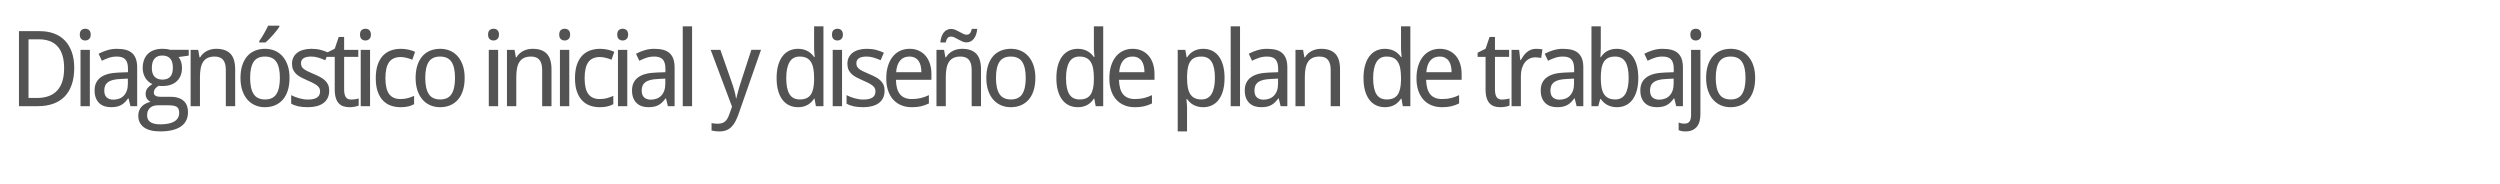 <svg version="1.1" x="0" y="0" width="100%" height="100%" viewBox="0 0 584704 42956.8" xmlns="http://www.w3.org/2000/svg">
  <path d="M 17360 15890.8 Q 17360 18112 16784 19786 Q 16208 21460 15116 22582 Q 14024 23704 12434 24268 Q 10844 24832 8828 24832 L 4436 24832 L 4436 7288 L 9318.8 7288 Q 11156 7288 12644 7840 Q 14132 8392 15176 9478 Q 16220 10564 16790 12172 Q 17360 13780 17360 15892 L 17360 15890.8 Z M 14997.2 15962.8 Q 14997.2 14210.8 14601.2 12932.8 Q 14205.2 11654.8 13449.2 10826.8 Q 12693.2 9998.8 11589.2 9596.8 Q 10485.2 9194.8 9080 9194.8 L 6669.2 9194.8 L 6669.2 22912 L 8613.2 22912 Q 11781.2 22912 13389.2 21160 Q 14997.2 19408 14997.2 15962.8  Z M 21014.4 24832 L 18830.4 24832 L 18830.4 11656 L 21014.4 11656 L 21014.4 24832 Z M 18662.4 8090.8 Q 18662.4 7370.8 19028.4 7046.8 Q 19394.4 6722.8 19933.2 6722.8 Q 20197.2 6722.8 20431.2 6800.8 Q 20665.2 6878.8 20839.2 7046.8 Q 21013.2 7214.8 21115.2 7472.8 Q 21217.2 7730.8 21217.2 8090.8 Q 21217.2 8786.8 20839.2 9128.8 Q 20461.2 9470.8 19933.2 9470.8 Q 19394.4 9470.8 19028.4 9134.8 Q 18662.4 8798.8 18662.4 8089.6 L 18662.4 8090.8 Z M 30509.2 24832 L 30064 23008 L 29968 23008 Q 29573.2 23546.8 29177.2 23936.8 Q 28781.2 24326.8 28313.2 24578.8 Q 27845.2 24830.8 27269.2 24950.8 Q 26693.2 25070.8 25936 25070.8 Q 25109.2 25070.8 24413.2 24836.8 Q 23717.2 24602.8 23207.2 24116.8 Q 22697.2 23630.8 22409.2 22892.8 Q 22121.2 22154.8 22121.2 21146.8 Q 22121.2 19178.8 23507.2 18122.8 Q 24893.2 17066.8 27725.2 16970.8 L 29933.2 16888 L 29933.2 16058.8 Q 29933.2 15256 29759.2 14716 Q 29585.2 14176 29255.2 13846 Q 28925.2 13516 28439.2 13372 Q 27953.2 13228 27329.2 13228 Q 26334.4 13228 25476.4 13516 Q 24618.4 13804 23826.4 14212 L 23058.4 12569.2 Q 23946.4 12089.2 25038.4 11753.2 Q 26130.4 11417.2 27330.4 11417.2 Q 28554.4 11417.2 29448.4 11663.2 Q 30342.4 11909.2 30924.4 12443.2 Q 31506.4 12977.2 31794.4 13805.2 Q 32082.4 14633.2 32082.4 15809.2 L 32082.4 24833.2 L 30511.6 24833.2 L 30509.2 24832 Z M 26501.2 23306.8 Q 27232 23306.8 27856 23078.8 Q 28480 22850.8 28936 22388.8 Q 29392 21926.8 29650 21224.8 Q 29908 20522.8 29908 19576 L 29908 18386.8 L 28190.8 18472 Q 27110.8 18520 26378.8 18712 Q 25646.8 18904 25208.8 19246 Q 24770.8 19588 24578.8 20074 Q 24386.8 20560 24386.8 21170.8 Q 24386.8 22274.8 24968.8 22790.8 Q 25550.8 23306.8 26500 23306.8 L 26501.2 23306.8 Z M 44137.6 11656 L 44137.6 13010.8 L 41774.8 13336 Q 42110.8 13754.8 42338.8 14408.8 Q 42566.8 15062.8 42566.8 15889.6 Q 42566.8 16801.6 42284.8 17575.6 Q 42002.8 18349.6 41432.8 18913.6 Q 40862.8 19477.6 40022.8 19795.6 Q 39182.8 20113.6 38065.6 20113.6 Q 37801.6 20113.6 37537.6 20107.6 Q 37273.6 20101.6 37105.6 20064.4 Q 36902.8 20184.4 36704.8 20334.4 Q 36506.8 20484.4 36344.8 20676.4 Q 36182.8 20868.4 36080.8 21108.4 Q 35978.8 21348.4 35978.8 21636.4 Q 35978.8 21959.2 36122.8 22157.2 Q 36266.8 22355.2 36512.8 22463.2 Q 36758.8 22571.2 37094.8 22607.2 Q 37430.8 22643.2 37801.6 22643.2 L 39913.6 22643.2 Q 41030.8 22643.2 41798.8 22925.2 Q 42566.8 23207.2 43052.8 23687.2 Q 43538.8 24167.2 43754.8 24821.2 Q 43970.8 25475.2 43970.8 26208.4 Q 43970.8 27264.4 43580.8 28104.4 Q 43190.8 28944.4 42386.8 29526.4 Q 41582.8 30108.4 40352.8 30420.4 Q 39122.8 30732.4 37456 30732.4 Q 36170.8 30732.4 35210.8 30480.4 Q 34250.8 30228.4 33614.8 29748.4 Q 32978.8 29268.4 32660.8 28590.4 Q 32342.8 27912.4 32342.8 27059.2 Q 32342.8 26339.2 32576.8 25793.2 Q 32810.8 25247.2 33206.8 24850 Q 33602.8 24452.8 34124.8 24200.8 Q 34646.8 23948.8 35209.6 23818 Q 34705.6 23588.8 34381.6 23096.8 Q 34057.6 22604.8 34057.6 21970 Q 34057.6 21236.8 34441.6 20702.8 Q 34825.6 20168.8 35654.8 19664.8 Q 35137.6 19448.8 34711.6 19070.8 Q 34285.6 18692.8 33991.6 18206.8 Q 33697.6 17720.8 33535.6 17144.8 Q 33373.6 16568.8 33373.6 15955.6 Q 33373.6 14888.8 33673.6 14048.8 Q 33973.6 13208.8 34561.6 12620.8 Q 35149.6 12032.8 36025.6 11720.8 Q 36901.6 11408.8 38064.4 11408.8 Q 38509.6 11408.8 38983.6 11474.8 Q 39457.6 11540.8 39782.8 11650 L 44137.6 11650 L 44137.6 11656 Z M 34406.8 26992 Q 34406.8 27437.2 34562.8 27821.2 Q 34718.8 28205.2 35072.8 28481.2 Q 35426.8 28757.2 36008.8 28919.2 Q 36590.8 29081.2 37454.8 29081.2 Q 39686.8 29081.2 40796.8 28391.2 Q 41906.8 27701.2 41906.8 26405.2 Q 41906.8 25853.2 41762.8 25505.2 Q 41618.8 25157.2 41288.8 24959.2 Q 40958.8 24761.2 40418.8 24689.2 Q 39878.8 24617.2 39097.6 24617.2 L 36985.6 24617.2 Q 36566.8 24617.2 36110.8 24713.2 Q 35654.8 24809.2 35276.8 25073.2 Q 34898.8 25337.2 34652.8 25799.2 Q 34406.8 26261.2 34406.8 26992  Z M 35510.8 15890.8 Q 35510.8 17272 36158.8 17944 Q 36806.8 18616 37993.6 18616 Q 39193.6 18616 39811.6 17950 Q 40429.6 17284 40429.6 15857.2 Q 40429.6 14380 39799.6 13684 Q 39169.6 12988 37969.6 12988 Q 36782.8 12988 36146.8 13708 Q 35510.8 14428 35510.8 15892 L 35510.8 15890.8 Z M 52816 24832 L 52816 16346.8 Q 52816 14786.8 52186 14006.8 Q 51556 13226.8 50212 13226.8 Q 49238.8 13226.8 48578.8 13538.8 Q 47918.8 13850.8 47516.8 14462.8 Q 47114.8 15074.8 46940.8 15962.8 Q 46766.8 16850.8 46766.8 18002.8 L 46766.8 24832 L 44582.8 24832 L 44582.8 11656 L 46358.8 11656 L 46670.8 13432 L 46790.8 13432 Q 47092 12914.8 47506 12536.8 Q 47920 12158.8 48412 11906.8 Q 48904 11654.8 49456 11534.8 Q 50008 11414.8 50584 11414.8 Q 52781.2 11414.8 53891.2 12560.8 Q 55001.2 13706.8 55001.2 16226.8 L 55001.2 24832 L 52817.2 24832 L 52816 24832 Z M 67715.6 18218.8 Q 67715.6 19864 67313.6 21142 Q 66911.6 22420 66161.6 23290 Q 65411.6 24160 64343.6 24616 Q 63275.6 25072 61942.4 25072 Q 60707.6 25072 59663.6 24616 Q 58619.6 24160 57857.6 23290 Q 57095.6 22420 56669.6 21142 Q 56243.6 19864 56243.6 18218.8 Q 56243.6 16586.8 56645.6 15320.8 Q 57047.6 14054.8 57791.6 13184.8 Q 58535.6 12314.8 59609.6 11864.8 Q 60683.6 11414.8 62014.4 11414.8 Q 63251.6 11414.8 64295.6 11864.8 Q 65339.6 12314.8 66101.6 13184.8 Q 66863.6 14054.8 67289.6 15320.8 Q 67715.6 16586.8 67715.6 18218.8  Z M 58499.6 18218.8 Q 58499.6 20728 59321.6 21994 Q 60143.6 23260 61991.6 23260 Q 63839.6 23260 64649.6 21994 Q 65459.6 20728 65459.6 18218.8 Q 65459.6 15712 64637.6 14470 Q 63815.6 13228 61967.6 13228 Q 60119.6 13228 59309.6 14470 Q 58499.6 15712 58499.6 18218.8  Z M 60627.2 9616 Q 60891.2 9266.8 61173.2 8810.8 Q 61455.2 8354.8 61737.2 7868.8 Q 62019.2 7382.8 62271.2 6896.8 Q 62523.2 6410.8 62715.2 6002.8 L 65342 6002.8 L 65342 6256 Q 65150 6578.8 64772 7064.8 Q 64394 7550.8 63932 8078.8 Q 63470 8606.8 62984 9104.8 Q 62498 9602.8 62076.8 9938.8 L 60626 9938.8 L 60626 9616 L 60627.2 9616 Z M 76994 21218.8 Q 76994 22178.8 76646 22898.8 Q 76298 23618.8 75644 24104.8 Q 74990 24590.8 74066 24830.8 Q 73142 25070.8 71990 25070.8 Q 70683.2 25070.8 69747.2 24860.8 Q 68811.2 24650.8 68102 24242.8 L 68102 22250.8 Q 68475.2 22442.8 68931.2 22628.8 Q 69387.2 22814.8 69891.2 22958.8 Q 70395.2 23102.8 70929.2 23192.8 Q 71463.2 23282.8 71991.2 23282.8 Q 72772.4 23282.8 73318.4 23150.8 Q 73864.4 23018.8 74206.4 22772.8 Q 74548.4 22526.8 74704.4 22172.8 Q 74860.4 21818.8 74860.4 21386.8 Q 74860.4 21016 74740.4 20716 Q 74620.4 20416 74302.4 20122 Q 73984.4 19828 73432.4 19528 Q 72880.4 19228 72016.4 18857.2 Q 71152.4 18484 70462.4 18124 Q 69772.4 17764 69292.4 17320 Q 68812.4 16876 68554.4 16294 Q 68296.4 15712 68296.4 14906.8 Q 68296.4 14066.8 68626.4 13412.8 Q 68956.4 12758.8 69556.4 12314.8 Q 70156.4 11870.8 70996.4 11642.8 Q 71836.4 11414.8 72868.4 11414.8 Q 74031.2 11414.8 74997.2 11666.8 Q 75963.2 11918.8 76827.2 12326.8 L 76070 14089.6 Q 75291.2 13742.8 74469.2 13484.8 Q 73647.2 13226.8 72796.4 13226.8 Q 71572.4 13226.8 70984.4 13628.8 Q 70396.4 14030.8 70396.4 14774.8 Q 70396.4 15193.6 70534.4 15505.6 Q 70672.4 15817.6 71008.4 16093.6 Q 71344.4 16369.6 71908.4 16651.6 Q 72472.4 16933.6 73312.4 17280.4 Q 74176.4 17640.4 74854.4 18000.4 Q 75532.4 18360.4 76012.4 18810.4 Q 76492.4 19260.4 76744.4 19836.4 Q 76996.4 20412.4 76996.4 21215.2 L 76994 21218.8 Z M 82104 23282.8 Q 82320 23282.8 82590 23258.8 Q 82860 23234.8 83112 23198.8 Q 83364 23162.8 83574 23114.8 Q 83784 23066.8 83893.2 23032 L 83893.2 24688 Q 83736 24760 83496 24832 Q 83256 24904 82968 24958 Q 82680 25012 82368 25042 Q 82056 25072 81757.2 25072 Q 81013.2 25072 80377.2 24880 Q 79741.2 24688 79279.2 24220 Q 78817.2 23752 78553.2 22954 Q 78289.2 22156 78289.2 20945.2 L 78289.2 13300 L 76430.4 13300 L 76430.4 12329.2 L 78289.2 11393.2 L 79225.2 8633.2 L 80486.4 8633.2 L 80486.4 11657.2 L 83798.4 11657.2 L 83798.4 13300 L 80486.4 13300 L 80486.4 20945.2 Q 80486.4 22108 80864.4 22696 Q 81242.4 23284 82106.4 23284 L 82104 23282.8 Z M 86550.4 24832 L 84366.4 24832 L 84366.4 11656 L 86550.4 11656 L 86550.4 24832 Z M 84198.4 8090.8 Q 84198.4 7370.8 84564.4 7046.8 Q 84930.4 6722.8 85469.2 6722.8 Q 85733.2 6722.8 85967.2 6800.8 Q 86201.2 6878.8 86375.2 7046.8 Q 86549.2 7214.8 86651.2 7472.8 Q 86753.2 7730.8 86753.2 8090.8 Q 86753.2 8786.8 86375.2 9128.8 Q 85997.2 9470.8 85469.2 9470.8 Q 84930.4 9470.8 84564.4 9134.8 Q 84198.4 8798.8 84198.4 8089.6 L 84198.4 8090.8 Z M 93656 25072 Q 92445.2 25072 91389.2 24694 Q 90333.2 24316 89553.2 23494 Q 88773.2 22672 88329.2 21394 Q 87885.2 20116 87885.2 18316 Q 87885.2 16433.2 88341.2 15119.2 Q 88797.2 13805.2 89595.2 12983.2 Q 90393.2 12161.2 91461.2 11789.2 Q 92529.2 11417.2 93753.2 11417.2 Q 94689.2 11417.2 95583.2 11621.2 Q 96477.2 11825.2 97077.2 12124 L 96429.2 13972 Q 96152 13852 95816 13738 Q 95480 13624 95120 13534 Q 94760 13444 94412 13390 Q 94064 13336 93752 13336 Q 91869.2 13336 91005.2 14542 Q 90141.2 15748 90141.2 18292 Q 90141.2 20825.2 91011.2 21995.2 Q 91881.2 23165.2 93657.2 23165.2 Q 94630.4 23165.2 95416.4 22943.2 Q 96202.4 22721.2 96850.4 22420 L 96850.4 24364 Q 96202.4 24713.2 95464.4 24893.2 Q 94726.4 25073.2 93657.2 25073.2 L 93656 25072 Z M 108675.6 18218.8 Q 108675.6 19864 108273.6 21142 Q 107871.6 22420 107121.6 23290 Q 106371.6 24160 105303.6 24616 Q 104235.6 25072 102902.4 25072 Q 101667.6 25072 100623.6 24616 Q 99579.6 24160 98817.6 23290 Q 98055.6 22420 97629.6 21142 Q 97203.6 19864 97203.6 18218.8 Q 97203.6 16586.8 97605.6 15320.8 Q 98007.6 14054.8 98751.6 13184.8 Q 99495.6 12314.8 100569.6 11864.8 Q 101643.6 11414.8 102974.4 11414.8 Q 104211.6 11414.8 105255.6 11864.8 Q 106299.6 12314.8 107061.6 13184.8 Q 107823.6 14054.8 108249.6 15320.8 Q 108675.6 16586.8 108675.6 18218.8  Z M 99459.6 18218.8 Q 99459.6 20728 100281.6 21994 Q 101103.6 23260 102951.6 23260 Q 104799.6 23260 105609.6 21994 Q 106419.6 20728 106419.6 18218.8 Q 106419.6 15712 105597.6 14470 Q 104775.6 13228 102927.6 13228 Q 101079.6 13228 100269.6 14470 Q 99459.6 15712 99459.6 18218.8  Z M 116502.4 24832 L 114318.4 24832 L 114318.4 11656 L 116502.4 11656 L 116502.4 24832 Z M 114150.4 8090.8 Q 114150.4 7370.8 114516.4 7046.8 Q 114882.4 6722.8 115421.2 6722.8 Q 115685.2 6722.8 115919.2 6800.8 Q 116153.2 6878.8 116327.2 7046.8 Q 116501.2 7214.8 116603.2 7472.8 Q 116705.2 7730.8 116705.2 8090.8 Q 116705.2 8786.8 116327.2 9128.8 Q 115949.2 9470.8 115421.2 9470.8 Q 114882.4 9470.8 114516.4 9134.8 Q 114150.4 8798.8 114150.4 8089.6 L 114150.4 8090.8 Z M 126800 24832 L 126800 16346.8 Q 126800 14786.8 126170 14006.8 Q 125540 13226.8 124196 13226.8 Q 123222.8 13226.8 122562.8 13538.8 Q 121902.8 13850.8 121500.8 14462.8 Q 121098.8 15074.8 120924.8 15962.8 Q 120750.8 16850.8 120750.8 18002.8 L 120750.8 24832 L 118566.8 24832 L 118566.8 11656 L 120342.8 11656 L 120654.8 13432 L 120774.8 13432 Q 121076 12914.8 121490 12536.8 Q 121904 12158.8 122396 11906.8 Q 122888 11654.8 123440 11534.8 Q 123992 11414.8 124568 11414.8 Q 126765.2 11414.8 127875.2 12560.8 Q 128985.2 13706.8 128985.2 16226.8 L 128985.2 24832 L 126801.2 24832 L 126800 24832 Z M 133142.4 24832 L 130958.4 24832 L 130958.4 11656 L 133142.4 11656 L 133142.4 24832 Z M 130790.4 8090.8 Q 130790.4 7370.8 131156.4 7046.8 Q 131522.4 6722.8 132061.2 6722.8 Q 132325.2 6722.8 132559.2 6800.8 Q 132793.2 6878.8 132967.2 7046.8 Q 133141.2 7214.8 133243.2 7472.8 Q 133345.2 7730.8 133345.2 8090.8 Q 133345.2 8786.8 132967.2 9128.8 Q 132589.2 9470.8 132061.2 9470.8 Q 131522.4 9470.8 131156.4 9134.8 Q 130790.4 8798.8 130790.4 8089.6 L 130790.4 8090.8 Z M 140248 25072 Q 139037.2 25072 137981.2 24694 Q 136925.2 24316 136145.2 23494 Q 135365.2 22672 134921.2 21394 Q 134477.2 20116 134477.2 18316 Q 134477.2 16433.2 134933.2 15119.2 Q 135389.2 13805.2 136187.2 12983.2 Q 136985.2 12161.2 138053.2 11789.2 Q 139121.2 11417.2 140345.2 11417.2 Q 141281.2 11417.2 142175.2 11621.2 Q 143069.2 11825.2 143669.2 12124 L 143021.2 13972 Q 142744 13852 142408 13738 Q 142072 13624 141712 13534 Q 141352 13444 141004 13390 Q 140656 13336 140344 13336 Q 138461.2 13336 137597.2 14542 Q 136733.2 15748 136733.2 18292 Q 136733.2 20825.2 137603.2 21995.2 Q 138473.2 23165.2 140249.2 23165.2 Q 141222.4 23165.2 142008.4 22943.2 Q 142794.4 22721.2 143442.4 22420 L 143442.4 24364 Q 142794.4 24713.2 142056.4 24893.2 Q 141318.4 25073.2 140249.2 25073.2 L 140248 25072 Z M 146710.4 24832 L 144526.4 24832 L 144526.4 11656 L 146710.4 11656 L 146710.4 24832 Z M 144358.4 8090.8 Q 144358.4 7370.8 144724.4 7046.8 Q 145090.4 6722.8 145629.2 6722.8 Q 145893.2 6722.8 146127.2 6800.8 Q 146361.2 6878.8 146535.2 7046.8 Q 146709.2 7214.8 146811.2 7472.8 Q 146913.2 7730.8 146913.2 8090.8 Q 146913.2 8786.8 146535.2 9128.8 Q 146157.2 9470.8 145629.2 9470.8 Q 145090.4 9470.8 144724.4 9134.8 Q 144358.4 8798.8 144358.4 8089.6 L 144358.4 8090.8 Z M 156205.2 24832 L 155760 23008 L 155664 23008 Q 155269.2 23546.8 154873.2 23936.8 Q 154477.2 24326.8 154009.2 24578.8 Q 153541.2 24830.8 152965.2 24950.8 Q 152389.2 25070.8 151632 25070.8 Q 150805.2 25070.8 150109.2 24836.8 Q 149413.2 24602.8 148903.2 24116.8 Q 148393.2 23630.8 148105.2 22892.8 Q 147817.2 22154.8 147817.2 21146.8 Q 147817.2 19178.8 149203.2 18122.8 Q 150589.2 17066.8 153421.2 16970.8 L 155629.2 16888 L 155629.2 16058.8 Q 155629.2 15256 155455.2 14716 Q 155281.2 14176 154951.2 13846 Q 154621.2 13516 154135.2 13372 Q 153649.2 13228 153025.2 13228 Q 152030.4 13228 151172.4 13516 Q 150314.4 13804 149522.4 14212 L 148754.4 12569.2 Q 149642.4 12089.2 150734.4 11753.2 Q 151826.4 11417.2 153026.4 11417.2 Q 154250.4 11417.2 155144.4 11663.2 Q 156038.4 11909.2 156620.4 12443.2 Q 157202.4 12977.2 157490.4 13805.2 Q 157778.4 14633.2 157778.4 15809.2 L 157778.4 24833.2 L 156207.6 24833.2 L 156205.2 24832 Z M 152197.2 23306.8 Q 152928 23306.8 153552 23078.8 Q 154176 22850.8 154632 22388.8 Q 155088 21926.8 155346 21224.8 Q 155604 20522.8 155604 19576 L 155604 18386.8 L 153886.8 18472 Q 152806.8 18520 152074.8 18712 Q 151342.8 18904 150904.8 19246 Q 150466.8 19588 150274.8 20074 Q 150082.8 20560 150082.8 21170.8 Q 150082.8 22274.8 150664.8 22790.8 Q 151246.8 23306.8 152196 23306.8 L 152197.2 23306.8 Z M 161865.6 24832 L 159681.6 24832 L 159681.6 6160 L 161865.6 6160 L 161865.6 24832 Z M 166212.8 11656 L 168482 11656 L 171060.8 19010.8 Q 171228.8 19490.8 171402.8 20018.8 Q 171576.8 20546.8 171726.8 21074.8 Q 171876.8 21602.8 171984.8 22094.8 Q 172092.8 22586.8 172140.8 23008 L 172212.8 23008 Q 172274 22706.8 172406 22190.8 Q 172538 21674.8 172700 21092.8 Q 172862 20510.8 173036 19946.8 Q 173210 19382.8 173340.8 18985.6 L 175730 11654.8 L 177986 11654.8 L 172778 26548 Q 172442 27518.8 172052 28292.8 Q 171662 29066.8 171146 29606.8 Q 170630 30146.8 169934 30440.8 Q 169238 30734.8 168278 30734.8 Q 167654 30734.8 167198 30668.8 Q 166742 30602.8 166419.2 30530.8 L 166419.2 28789.6 Q 166670 28850.8 167054 28892.8 Q 167438 28934.8 167859.2 28934.8 Q 168435.2 28934.8 168855.2 28796.8 Q 169275.2 28658.8 169587.2 28394.8 Q 169899.2 28130.8 170121.2 27746.8 Q 170343.2 27362.8 170524.4 26869.6 L 171207.2 24949.6 L 166215.2 11653.6 L 166212.8 11656 Z M 190499.2 23066.8 L 190403.2 23066.8 Q 190139.2 23474.8 189785.2 23840.8 Q 189431.2 24206.8 188969.2 24482.8 Q 188507.2 24758.8 187931.2 24914.8 Q 187355.2 25070.8 186635.2 25070.8 Q 185520.4 25070.8 184596.4 24638.8 Q 183672.4 24206.8 183012.4 23348.8 Q 182352.4 22490.8 181992.4 21218.8 Q 181632.4 19946.8 181632.4 18266.8 Q 181632.4 16576 181992.4 15298 Q 182352.4 14020 183012.4 13156 Q 183672.4 12292 184596.4 11854 Q 185520.4 11416 186635.2 11416 Q 187344.4 11416 187920.4 11572 Q 188496.4 11728 188958.4 11992 Q 189420.4 12256 189780.4 12604 Q 190140.4 12952 190404.4 13336 L 190548.4 13336 Q 190513.6 12928 190476.4 12554.8 Q 190452.4 12242.8 190428.4 11912.8 Q 190404.4 11582.8 190404.4 11390.8 L 190404.4 6158.8 L 192588.4 6158.8 L 192588.4 24830.8 L 190825.6 24830.8 L 190500.4 23065.6 L 190499.2 23066.8 Z M 187056.4 23258.8 Q 187968.4 23258.8 188598.4 22982.8 Q 189228.4 22706.8 189618.4 22142.8 Q 190008.4 21578.8 190194.4 20732.8 Q 190380.4 19886.8 190404.4 18758.8 L 190404.4 18265.6 Q 190404.4 17054.8 190242.4 16112.8 Q 190080.4 15170.8 189690.4 14528.8 Q 189300.4 13886.8 188652.4 13556.8 Q 188004.4 13226.8 187033.6 13226.8 Q 185412.4 13226.8 184650.4 14534.8 Q 183888.4 15842.8 183888.4 18290.8 Q 183888.4 20800 184650.4 22030 Q 185412.4 23260 187057.6 23260 L 187056.4 23258.8 Z M 196937.6 24832 L 194753.6 24832 L 194753.6 11656 L 196937.6 11656 L 196937.6 24832 Z M 194585.6 8090.8 Q 194585.6 7370.8 194951.6 7046.8 Q 195317.6 6722.8 195856.4 6722.8 Q 196120.4 6722.8 196354.4 6800.8 Q 196588.4 6878.8 196762.4 7046.8 Q 196936.4 7214.8 197038.4 7472.8 Q 197140.4 7730.8 197140.4 8090.8 Q 197140.4 8786.8 196762.4 9128.8 Q 196384.4 9470.8 195856.4 9470.8 Q 195317.6 9470.8 194951.6 9134.8 Q 194585.6 8798.8 194585.6 8089.6 L 194585.6 8090.8 Z M 206888.4 21218.8 Q 206888.4 22178.8 206540.4 22898.8 Q 206192.4 23618.8 205538.4 24104.8 Q 204884.4 24590.8 203960.4 24830.8 Q 203036.4 25070.8 201884.4 25070.8 Q 200577.6 25070.8 199641.6 24860.8 Q 198705.6 24650.8 197996.4 24242.8 L 197996.4 22250.8 Q 198369.6 22442.8 198825.6 22628.8 Q 199281.6 22814.8 199785.6 22958.8 Q 200289.6 23102.8 200823.6 23192.8 Q 201357.6 23282.8 201885.6 23282.8 Q 202666.8 23282.8 203212.8 23150.8 Q 203758.8 23018.8 204100.8 22772.8 Q 204442.8 22526.8 204598.8 22172.8 Q 204754.8 21818.8 204754.8 21386.8 Q 204754.8 21016 204634.8 20716 Q 204514.8 20416 204196.8 20122 Q 203878.8 19828 203326.8 19528 Q 202774.8 19228 201910.8 18857.2 Q 201046.8 18484 200356.8 18124 Q 199666.8 17764 199186.8 17320 Q 198706.8 16876 198448.8 16294 Q 198190.8 15712 198190.8 14906.8 Q 198190.8 14066.8 198520.8 13412.8 Q 198850.8 12758.8 199450.8 12314.8 Q 200050.8 11870.8 200890.8 11642.8 Q 201730.8 11414.8 202762.8 11414.8 Q 203925.6 11414.8 204891.6 11666.8 Q 205857.6 11918.8 206721.6 12326.8 L 205964.4 14089.6 Q 205185.6 13742.8 204363.6 13484.8 Q 203541.6 13226.8 202690.8 13226.8 Q 201466.8 13226.8 200878.8 13628.8 Q 200290.8 14030.8 200290.8 14774.8 Q 200290.8 15193.6 200428.8 15505.6 Q 200566.8 15817.6 200902.8 16093.6 Q 201238.8 16369.6 201802.8 16651.6 Q 202366.8 16933.6 203206.8 17280.4 Q 204070.8 17640.4 204748.8 18000.4 Q 205426.8 18360.4 205906.8 18810.4 Q 206386.8 19260.4 206638.8 19836.4 Q 206890.8 20412.4 206890.8 21215.2 L 206888.4 21218.8 Z M 213222.4 25072 Q 211902.4 25072 210810.4 24628 Q 209718.4 24184 208932.4 23332 Q 208146.4 22480 207714.4 21220 Q 207282.4 19960 207282.4 18338.8 Q 207282.4 16706.8 207678.4 15422.8 Q 208074.4 14138.8 208794.4 13244.8 Q 209514.4 12350.8 210516.4 11882.8 Q 211518.4 11414.8 212731.6 11414.8 Q 213918.4 11414.8 214866.4 11840.8 Q 215814.4 12266.8 216474.4 13040.8 Q 217134.4 13814.8 217488.4 14900.8 Q 217842.4 15986.8 217842.4 17306.8 L 217842.4 18664 L 209538.4 18664 Q 209597.2 20978.8 210515.2 22070.8 Q 211433.2 23162.8 213244 23162.8 Q 213857.2 23162.8 214379.2 23102.8 Q 214901.2 23042.8 215387.2 22928.8 Q 215873.2 22814.8 216329.2 22640.8 Q 216785.2 22466.8 217252 22250.8 L 217252 24194.8 Q 216772 24424 216310 24592 Q 215848 24760 215362 24868 Q 214876 24976 214354 25024 Q 213832 25072 213218.8 25072 L 213222.4 25072 Z M 212683.6 13226.8 Q 211315.6 13226.8 210517.6 14162.8 Q 209719.6 15098.8 209588.8 16888 L 215492.8 16888 Q 215492.8 16072 215330.8 15394 Q 215168.8 14716 214826.8 14236 Q 214484.8 13756 213956.8 13492 Q 213428.8 13228 212684.8 13228 L 212683.6 13226.8 Z M 227254.4 24832 L 227254.4 16346.8 Q 227254.4 14786.8 226624.4 14006.8 Q 225994.4 13226.8 224650.4 13226.8 Q 223677.2 13226.8 223017.2 13538.8 Q 222357.2 13850.8 221955.2 14462.8 Q 221553.2 15074.8 221379.2 15962.8 Q 221205.2 16850.8 221205.2 18002.8 L 221205.2 24832 L 219021.2 24832 L 219021.2 11656 L 220797.2 11656 L 221109.2 13432 L 221229.2 13432 Q 221530.4 12914.8 221944.4 12536.8 Q 222358.4 12158.8 222850.4 11906.8 Q 223342.4 11654.8 223894.4 11534.8 Q 224446.4 11414.8 225022.4 11414.8 Q 227219.6 11414.8 228329.6 12560.8 Q 229439.6 13706.8 229439.6 16226.8 L 229439.6 24832 L 227255.6 24832 L 227254.4 24832 Z M 226024.4 9914.8 Q 225544.4 9914.8 225070.4 9704.8 Q 224596.4 9494.8 224140.4 9236.8 Q 223684.4 8978.8 223264.4 8768.8 Q 222844.4 8558.8 222460.4 8558.8 Q 221919.2 8558.8 221631.2 8876.8 Q 221343.2 9194.8 221175.2 9938.8 L 219927.2 9938.8 Q 219988.4 9218.8 220186.4 8630.8 Q 220384.4 8042.8 220702.4 7628.8 Q 221020.4 7214.8 221464.4 6992.8 Q 221908.4 6770.8 222460.4 6770.8 Q 222964.4 6770.8 223450.4 6980.8 Q 223936.4 7190.8 224392.4 7442.8 Q 224848.4 7694.8 225262.4 7904.8 Q 225676.4 8114.8 226023.2 8114.8 Q 226564.4 8114.8 226840.4 7802.8 Q 227116.4 7490.8 227295.2 6746.8 L 228556.4 6746.8 Q 228495.2 7466.8 228297.2 8048.8 Q 228099.2 8630.8 227781.2 9044.8 Q 227463.2 9458.8 227019.2 9686.8 Q 226575.2 9914.8 226023.2 9914.8 L 226024.4 9914.8 Z M 242154 18218.8 Q 242154 19864 241752 21142 Q 241350 22420 240600 23290 Q 239850 24160 238782 24616 Q 237714 25072 236380.8 25072 Q 235146 25072 234102 24616 Q 233058 24160 232296 23290 Q 231534 22420 231108 21142 Q 230682 19864 230682 18218.8 Q 230682 16586.8 231084 15320.8 Q 231486 14054.8 232230 13184.8 Q 232974 12314.8 234048 11864.8 Q 235122 11414.8 236452.8 11414.8 Q 237690 11414.8 238734 11864.8 Q 239778 12314.8 240540 13184.8 Q 241302 14054.8 241728 15320.8 Q 242154 16586.8 242154 18218.8  Z M 232938 18218.8 Q 232938 20728 233760 21994 Q 234582 23260 236430 23260 Q 238278 23260 239088 21994 Q 239898 20728 239898 18218.8 Q 239898 15712 239076 14470 Q 238254 13228 236406 13228 Q 234558 13228 233748 14470 Q 232938 15712 232938 18218.8  Z M 255932.8 23066.8 L 255836.8 23066.8 Q 255572.8 23474.8 255218.8 23840.8 Q 254864.8 24206.8 254402.8 24482.8 Q 253940.8 24758.8 253364.8 24914.8 Q 252788.8 25070.8 252068.8 25070.8 Q 250954 25070.8 250030 24638.8 Q 249106 24206.8 248446 23348.8 Q 247786 22490.8 247426 21218.8 Q 247066 19946.8 247066 18266.8 Q 247066 16576 247426 15298 Q 247786 14020 248446 13156 Q 249106 12292 250030 11854 Q 250954 11416 252068.8 11416 Q 252778 11416 253354 11572 Q 253930 11728 254392 11992 Q 254854 12256 255214 12604 Q 255574 12952 255838 13336 L 255982 13336 Q 255947.2 12928 255910 12554.8 Q 255886 12242.8 255862 11912.8 Q 255838 11582.8 255838 11390.8 L 255838 6158.8 L 258022 6158.8 L 258022 24830.8 L 256259.2 24830.8 L 255934 23065.6 L 255932.8 23066.8 Z M 252490 23258.8 Q 253402 23258.8 254032 22982.8 Q 254662 22706.8 255052 22142.8 Q 255442 21578.8 255628 20732.8 Q 255814 19886.8 255838 18758.8 L 255838 18265.6 Q 255838 17054.8 255676 16112.8 Q 255514 15170.8 255124 14528.8 Q 254734 13886.8 254086 13556.8 Q 253438 13226.8 252467.2 13226.8 Q 250846 13226.8 250084 14534.8 Q 249322 15842.8 249322 18290.8 Q 249322 20800 250084 22030 Q 250846 23260 252491.2 23260 L 252490 23258.8 Z M 265395.2 25072 Q 264075.2 25072 262983.2 24628 Q 261891.2 24184 261105.2 23332 Q 260319.2 22480 259887.2 21220 Q 259455.2 19960 259455.2 18338.8 Q 259455.2 16706.8 259851.2 15422.8 Q 260247.2 14138.8 260967.2 13244.8 Q 261687.2 12350.8 262689.2 11882.8 Q 263691.2 11414.8 264904.4 11414.8 Q 266091.2 11414.8 267039.2 11840.8 Q 267987.2 12266.8 268647.2 13040.8 Q 269307.2 13814.8 269661.2 14900.8 Q 270015.2 15986.8 270015.2 17306.8 L 270015.2 18664 L 261711.2 18664 Q 261770 20978.8 262688 22070.8 Q 263606 23162.8 265416.8 23162.8 Q 266030 23162.8 266552 23102.8 Q 267074 23042.8 267560 22928.8 Q 268046 22814.8 268502 22640.8 Q 268958 22466.8 269424.8 22250.8 L 269424.8 24194.8 Q 268944.8 24424 268482.8 24592 Q 268020.8 24760 267534.8 24868 Q 267048.8 24976 266526.8 25024 Q 266004.8 25072 265391.6 25072 L 265395.2 25072 Z M 264856.4 13226.8 Q 263488.4 13226.8 262690.4 14162.8 Q 261892.4 15098.8 261761.6 16888 L 267665.6 16888 Q 267665.6 16072 267503.6 15394 Q 267341.6 14716 266999.6 14236 Q 266657.6 13756 266129.6 13492 Q 265601.6 13228 264857.6 13228 L 264856.4 13226.8 Z M 281396.8 25072 Q 280690 25072 280114 24916 Q 279538 24760 279076 24502 Q 278614 24244 278260 23896 Q 277906 23548 277628.8 23164 L 277484.8 23164 Q 277522 23572 277556.8 23945.2 Q 277580.8 24257.2 277604.8 24587.2 Q 277628.8 24917.2 277628.8 25109.2 L 277628.8 30736 L 275444.8 30736 L 275444.8 11656 L 277220.8 11656 L 277532.8 13432 L 277628.8 13432 Q 277906 13010.8 278254 12644.8 Q 278602 12278.8 279064 12008.8 Q 279526 11738.8 280102 11576.8 Q 280678 11414.8 281398 11414.8 Q 282526 11414.8 283450 11846.8 Q 284374 12278.8 285028 13136.8 Q 285682 13994.8 286042 15266.8 Q 286402 16538.8 286402 18218.8 Q 286402 19912 286042 21190 Q 285682 22468 285028 23332 Q 284374 24196 283450 24634 Q 282526 25072 281398 25072 L 281396.8 25072 Z M 280978 13226.8 Q 280066 13226.8 279436 13502.8 Q 278806 13778.8 278416 14342.8 Q 278026 14906.8 277840 15746.8 Q 277654 16586.8 277630 17728 L 277630 18218.8 Q 277630 19432 277792 20374 Q 277954 21316 278344 21958 Q 278734 22600 279382 22930 Q 280030 23260 281003.2 23260 Q 282622 23260 283384 21952 Q 284146 20644 284146 18196 Q 284146 15700 283384 14464 Q 282622 13228 280979.2 13228 L 280978 13226.8 Z M 290019.2 24832 L 287835.2 24832 L 287835.2 6160 L 290019.2 6160 L 290019.2 24832 Z M 299514 24832 L 299068.8 23008 L 298972.8 23008 Q 298578 23546.8 298182 23936.8 Q 297786 24326.8 297318 24578.8 Q 296850 24830.8 296274 24950.8 Q 295698 25070.8 294940.8 25070.8 Q 294114 25070.8 293418 24836.8 Q 292722 24602.8 292212 24116.8 Q 291702 23630.8 291414 22892.8 Q 291126 22154.8 291126 21146.8 Q 291126 19178.8 292512 18122.8 Q 293898 17066.8 296730 16970.8 L 298938 16888 L 298938 16058.8 Q 298938 15256 298764 14716 Q 298590 14176 298260 13846 Q 297930 13516 297444 13372 Q 296958 13228 296334 13228 Q 295339.2 13228 294481.2 13516 Q 293623.2 13804 292831.2 14212 L 292063.2 12569.2 Q 292951.2 12089.2 294043.2 11753.2 Q 295135.2 11417.2 296335.2 11417.2 Q 297559.2 11417.2 298453.2 11663.2 Q 299347.2 11909.2 299929.2 12443.2 Q 300511.2 12977.2 300799.2 13805.2 Q 301087.2 14633.2 301087.2 15809.2 L 301087.2 24833.2 L 299516.4 24833.2 L 299514 24832 Z M 295506 23306.8 Q 296236.8 23306.8 296860.8 23078.8 Q 297484.8 22850.8 297940.8 22388.8 Q 298396.8 21926.8 298654.8 21224.8 Q 298912.8 20522.8 298912.8 19576 L 298912.8 18386.8 L 297195.6 18472 Q 296115.6 18520 295383.6 18712 Q 294651.6 18904 294213.6 19246 Q 293775.6 19588 293583.6 20074 Q 293391.6 20560 293391.6 21170.8 Q 293391.6 22274.8 293973.6 22790.8 Q 294555.6 23306.8 295504.8 23306.8 L 295506 23306.8 Z M 311222.4 24832 L 311222.4 16346.8 Q 311222.4 14786.8 310592.4 14006.8 Q 309962.4 13226.8 308618.4 13226.8 Q 307645.2 13226.8 306985.2 13538.8 Q 306325.2 13850.8 305923.2 14462.8 Q 305521.2 15074.8 305347.2 15962.8 Q 305173.2 16850.8 305173.2 18002.8 L 305173.2 24832 L 302989.2 24832 L 302989.2 11656 L 304765.2 11656 L 305077.2 13432 L 305197.2 13432 Q 305498.4 12914.8 305912.4 12536.8 Q 306326.4 12158.8 306818.4 11906.8 Q 307310.4 11654.8 307862.4 11534.8 Q 308414.4 11414.8 308990.4 11414.8 Q 311187.6 11414.8 312297.6 12560.8 Q 313407.6 13706.8 313407.6 16226.8 L 313407.6 24832 L 311223.6 24832 L 311222.4 24832 Z M 327766.4 23066.8 L 327670.4 23066.8 Q 327406.4 23474.8 327052.4 23840.8 Q 326698.4 24206.8 326236.4 24482.8 Q 325774.4 24758.8 325198.4 24914.8 Q 324622.4 25070.8 323902.4 25070.8 Q 322787.6 25070.8 321863.6 24638.8 Q 320939.6 24206.8 320279.6 23348.8 Q 319619.6 22490.8 319259.6 21218.8 Q 318899.6 19946.8 318899.6 18266.8 Q 318899.6 16576 319259.6 15298 Q 319619.6 14020 320279.6 13156 Q 320939.6 12292 321863.6 11854 Q 322787.6 11416 323902.4 11416 Q 324611.6 11416 325187.6 11572 Q 325763.6 11728 326225.6 11992 Q 326687.6 12256 327047.6 12604 Q 327407.6 12952 327671.6 13336 L 327815.6 13336 Q 327780.8 12928 327743.6 12554.8 Q 327719.6 12242.8 327695.6 11912.8 Q 327671.6 11582.8 327671.6 11390.8 L 327671.6 6158.8 L 329855.6 6158.8 L 329855.6 24830.8 L 328092.8 24830.8 L 327767.6 23065.6 L 327766.4 23066.8 Z M 324323.6 23258.8 Q 325235.6 23258.8 325865.6 22982.8 Q 326495.6 22706.8 326885.6 22142.8 Q 327275.6 21578.8 327461.6 20732.8 Q 327647.6 19886.8 327671.6 18758.8 L 327671.6 18265.6 Q 327671.6 17054.8 327509.6 16112.8 Q 327347.6 15170.8 326957.6 14528.8 Q 326567.6 13886.8 325919.6 13556.8 Q 325271.6 13226.8 324300.8 13226.8 Q 322679.6 13226.8 321917.6 14534.8 Q 321155.6 15842.8 321155.6 18290.8 Q 321155.6 20800 321917.6 22030 Q 322679.6 23260 324324.8 23260 L 324323.6 23258.8 Z M 337228.8 25072 Q 335908.8 25072 334816.8 24628 Q 333724.8 24184 332938.8 23332 Q 332152.8 22480 331720.8 21220 Q 331288.8 19960 331288.8 18338.8 Q 331288.8 16706.8 331684.8 15422.8 Q 332080.8 14138.8 332800.8 13244.8 Q 333520.8 12350.8 334522.8 11882.8 Q 335524.8 11414.8 336738 11414.8 Q 337924.8 11414.8 338872.8 11840.8 Q 339820.8 12266.8 340480.8 13040.8 Q 341140.8 13814.8 341494.8 14900.8 Q 341848.8 15986.8 341848.8 17306.8 L 341848.8 18664 L 333544.8 18664 Q 333603.6 20978.8 334521.6 22070.8 Q 335439.6 23162.8 337250.4 23162.8 Q 337863.6 23162.8 338385.6 23102.8 Q 338907.6 23042.8 339393.6 22928.8 Q 339879.6 22814.8 340335.6 22640.8 Q 340791.6 22466.8 341258.4 22250.8 L 341258.4 24194.8 Q 340778.4 24424 340316.4 24592 Q 339854.4 24760 339368.4 24868 Q 338882.4 24976 338360.4 25024 Q 337838.4 25072 337225.2 25072 L 337228.8 25072 Z M 336690 13226.8 Q 335322 13226.8 334524 14162.8 Q 333726 15098.8 333595.2 16888 L 339499.2 16888 Q 339499.2 16072 339337.2 15394 Q 339175.2 14716 338833.2 14236 Q 338491.2 13756 337963.2 13492 Q 337435.2 13228 336691.2 13228 L 336690 13226.8 Z M 351262.4 23282.8 Q 351478.4 23282.8 351748.4 23258.8 Q 352018.4 23234.8 352270.4 23198.8 Q 352522.4 23162.8 352732.4 23114.8 Q 352942.4 23066.8 353051.6 23032 L 353051.6 24688 Q 352894.4 24760 352654.4 24832 Q 352414.4 24904 352126.4 24958 Q 351838.4 25012 351526.4 25042 Q 351214.4 25072 350915.6 25072 Q 350171.6 25072 349535.6 24880 Q 348899.6 24688 348437.6 24220 Q 347975.6 23752 347711.6 22954 Q 347447.6 22156 347447.6 20945.2 L 347447.6 13300 L 345588.8 13300 L 345588.8 12329.2 L 347447.6 11393.2 L 348383.6 8633.2 L 349644.8 8633.2 L 349644.8 11657.2 L 352956.8 11657.2 L 352956.8 13300 L 349644.8 13300 L 349644.8 20945.2 Q 349644.8 22108 350022.8 22696 Q 350400.8 23284 351264.8 23284 L 351262.4 23282.8 Z M 359226 11416 Q 359572.8 11416 360004.8 11446 Q 360436.8 11476 360748.8 11537.2 L 360460.8 13553.2 Q 360124.8 13492 359770.8 13450 Q 359416.8 13408 359104.8 13408 Q 358347.6 13408 357723.6 13714 Q 357099.6 14020 356649.6 14590 Q 356199.6 15160 355953.6 15958 Q 355707.6 16756 355707.6 17729.2 L 355707.6 24833.2 L 353523.6 24833.2 L 353523.6 11657.2 L 355299.6 11657.2 L 355563.6 14068 L 355659.6 14068 Q 355960.8 13553.2 356302.8 13073.2 Q 356644.8 12593.2 357070.8 12227.2 Q 357496.8 11861.2 358024.8 11639.2 Q 358552.8 11417.2 359224.8 11417.2 L 359226 11416 Z M 368736.4 24832 L 368291.2 23008 L 368195.2 23008 Q 367800.4 23546.8 367404.4 23936.8 Q 367008.4 24326.8 366540.4 24578.8 Q 366072.4 24830.8 365496.4 24950.8 Q 364920.4 25070.8 364163.2 25070.8 Q 363336.4 25070.8 362640.4 24836.8 Q 361944.4 24602.8 361434.4 24116.8 Q 360924.4 23630.8 360636.4 22892.8 Q 360348.4 22154.8 360348.4 21146.8 Q 360348.4 19178.8 361734.4 18122.8 Q 363120.4 17066.8 365952.4 16970.8 L 368160.4 16888 L 368160.4 16058.8 Q 368160.4 15256 367986.4 14716 Q 367812.4 14176 367482.4 13846 Q 367152.4 13516 366666.4 13372 Q 366180.4 13228 365556.4 13228 Q 364561.6 13228 363703.6 13516 Q 362845.6 13804 362053.6 14212 L 361285.6 12569.2 Q 362173.6 12089.2 363265.6 11753.2 Q 364357.6 11417.2 365557.6 11417.2 Q 366781.6 11417.2 367675.6 11663.2 Q 368569.6 11909.2 369151.6 12443.2 Q 369733.6 12977.2 370021.6 13805.2 Q 370309.6 14633.2 370309.6 15809.2 L 370309.6 24833.2 L 368738.8 24833.2 L 368736.4 24832 Z M 364728.4 23306.8 Q 365459.2 23306.8 366083.2 23078.8 Q 366707.2 22850.8 367163.2 22388.8 Q 367619.2 21926.8 367877.2 21224.8 Q 368135.2 20522.8 368135.2 19576 L 368135.2 18386.8 L 366418 18472 Q 365338 18520 364606 18712 Q 363874 18904 363436 19246 Q 362998 19588 362806 20074 Q 362614 20560 362614 21170.8 Q 362614 22274.8 363196 22790.8 Q 363778 23306.8 364727.2 23306.8 L 364728.4 23306.8 Z M 378164.8 11416 Q 379292.8 11416 380216.8 11848 Q 381140.8 12280 381794.8 13138 Q 382448.8 13996 382808.8 15268 Q 383168.8 16540 383168.8 18220 Q 383168.8 19913.2 382808.8 21191.2 Q 382448.8 22469.2 381794.8 23333.2 Q 381140.8 24197.2 380216.8 24635.2 Q 379292.8 25073.2 378164.8 25073.2 Q 377458 25073.2 376882 24917.2 Q 376306 24761.2 375844 24503.2 Q 375382 24245.2 375028 23897.2 Q 374674 23549.2 374396.8 23165.2 L 374252.8 23165.2 L 373810 24834.4 L 372212.8 24834.4 L 372212.8 6162.4 L 374396.8 6162.4 L 374396.8 10674.4 Q 374396.8 11093.2 374384.8 11567.2 Q 374372.8 12041.2 374348.8 12449.2 Q 374324.8 12929.2 374300.8 13385.2 L 374396.8 13385.2 Q 374674 12964 375022 12604 Q 375370 12244 375832 11980 Q 376294 11716 376870 11566 Q 377446 11416 378166 11416 L 378164.8 11416 Z M 377746 13226.8 Q 376786 13226.8 376144 13532.8 Q 375502 13838.8 375112 14462.8 Q 374722 15086.8 374560 16022.8 Q 374398 16958.8 374398 18217.6 Q 374398 19430.8 374560 20372.8 Q 374722 21314.8 375112 21956.8 Q 375502 22598.8 376150 22928.8 Q 376798 23258.8 377771.2 23258.8 Q 379390 23258.8 380152 21950.8 Q 380914 20642.8 380914 18194.8 Q 380914 15698.8 380152 14462.8 Q 379390 13226.8 377747.2 13226.8 L 377746 13226.8 Z M 392032.4 24832 L 391587.2 23008 L 391491.2 23008 Q 391096.4 23546.8 390700.4 23936.8 Q 390304.4 24326.8 389836.4 24578.8 Q 389368.4 24830.8 388792.4 24950.8 Q 388216.4 25070.8 387459.2 25070.8 Q 386632.4 25070.8 385936.4 24836.8 Q 385240.4 24602.8 384730.4 24116.8 Q 384220.4 23630.8 383932.4 22892.8 Q 383644.4 22154.8 383644.4 21146.8 Q 383644.4 19178.8 385030.4 18122.8 Q 386416.4 17066.8 389248.4 16970.8 L 391456.4 16888 L 391456.4 16058.8 Q 391456.4 15256 391282.4 14716 Q 391108.4 14176 390778.4 13846 Q 390448.4 13516 389962.4 13372 Q 389476.4 13228 388852.4 13228 Q 387857.6 13228 386999.6 13516 Q 386141.6 13804 385349.6 14212 L 384581.6 12569.2 Q 385469.6 12089.2 386561.6 11753.2 Q 387653.6 11417.2 388853.6 11417.2 Q 390077.6 11417.2 390971.6 11663.2 Q 391865.6 11909.2 392447.6 12443.2 Q 393029.6 12977.2 393317.6 13805.2 Q 393605.6 14633.2 393605.6 15809.2 L 393605.6 24833.2 L 392034.8 24833.2 L 392032.4 24832 Z M 388024.4 23306.8 Q 388755.2 23306.8 389379.2 23078.8 Q 390003.2 22850.8 390459.2 22388.8 Q 390915.2 21926.8 391173.2 21224.8 Q 391431.2 20522.8 391431.2 19576 L 391431.2 18386.8 L 389714 18472 Q 388634 18520 387902 18712 Q 387170 18904 386732 19246 Q 386294 19588 386102 20074 Q 385910 20560 385910 21170.8 Q 385910 22274.8 386492 22790.8 Q 387074 23306.8 388023.2 23306.8 L 388024.4 23306.8 Z M 394212.8 30736 Q 393636.8 30736 393258.8 30652 Q 392880.8 30568 392606 30437.2 L 392606 28661.2 Q 392918 28781.2 393242 28847.2 Q 393566 28913.2 393987.2 28913.2 Q 394310 28913.2 394586 28823.2 Q 394862 28733.2 395072 28499.2 Q 395282 28265.2 395396 27875.2 Q 395510 27485.2 395510 26872 L 395510 11656 L 397694 11656 L 397694 26728 Q 397694 27653.2 397490 28391.2 Q 397286 29129.2 396854 29651.2 Q 396422 30173.2 395768 30455.2 Q 395114 30737.2 394212.8 30737.2 L 394212.8 30736 Z M 395340.8 8090.8 Q 395340.8 7370.8 395706.8 7046.8 Q 396072.8 6722.8 396611.6 6722.8 Q 396875.6 6722.8 397109.6 6800.8 Q 397343.6 6878.8 397517.6 7046.8 Q 397691.6 7214.8 397793.6 7472.8 Q 397895.6 7730.8 397895.6 8090.8 Q 397895.6 8786.8 397517.6 9128.8 Q 397139.6 9470.8 396611.6 9470.8 Q 396072.8 9470.8 395706.8 9134.8 Q 395340.8 8798.8 395340.8 8089.6 L 395340.8 8090.8 Z M 410499.6 18218.8 Q 410499.6 19864 410097.6 21142 Q 409695.6 22420 408945.6 23290 Q 408195.6 24160 407127.6 24616 Q 406059.6 25072 404726.4 25072 Q 403491.6 25072 402447.6 24616 Q 401403.6 24160 400641.6 23290 Q 399879.6 22420 399453.6 21142 Q 399027.6 19864 399027.6 18218.8 Q 399027.6 16586.8 399429.6 15320.8 Q 399831.6 14054.8 400575.6 13184.8 Q 401319.6 12314.8 402393.6 11864.8 Q 403467.6 11414.8 404798.4 11414.8 Q 406035.6 11414.8 407079.6 11864.8 Q 408123.6 12314.8 408885.6 13184.8 Q 409647.6 14054.8 410073.6 15320.8 Q 410499.6 16586.8 410499.6 18218.8  Z M 401283.6 18218.8 Q 401283.6 20728 402105.6 21994 Q 402927.6 23260 404775.6 23260 Q 406623.6 23260 407433.6 21994 Q 408243.6 20728 408243.6 18218.8 Q 408243.6 15712 407421.6 14470 Q 406599.6 13228 404751.6 13228 Q 402903.6 13228 402093.6 14470 Q 401283.6 15712 401283.6 18218.8  Z " fill-rule="nonzero" style="fill:#535353;;fill-opacity:1;"/>
</svg>